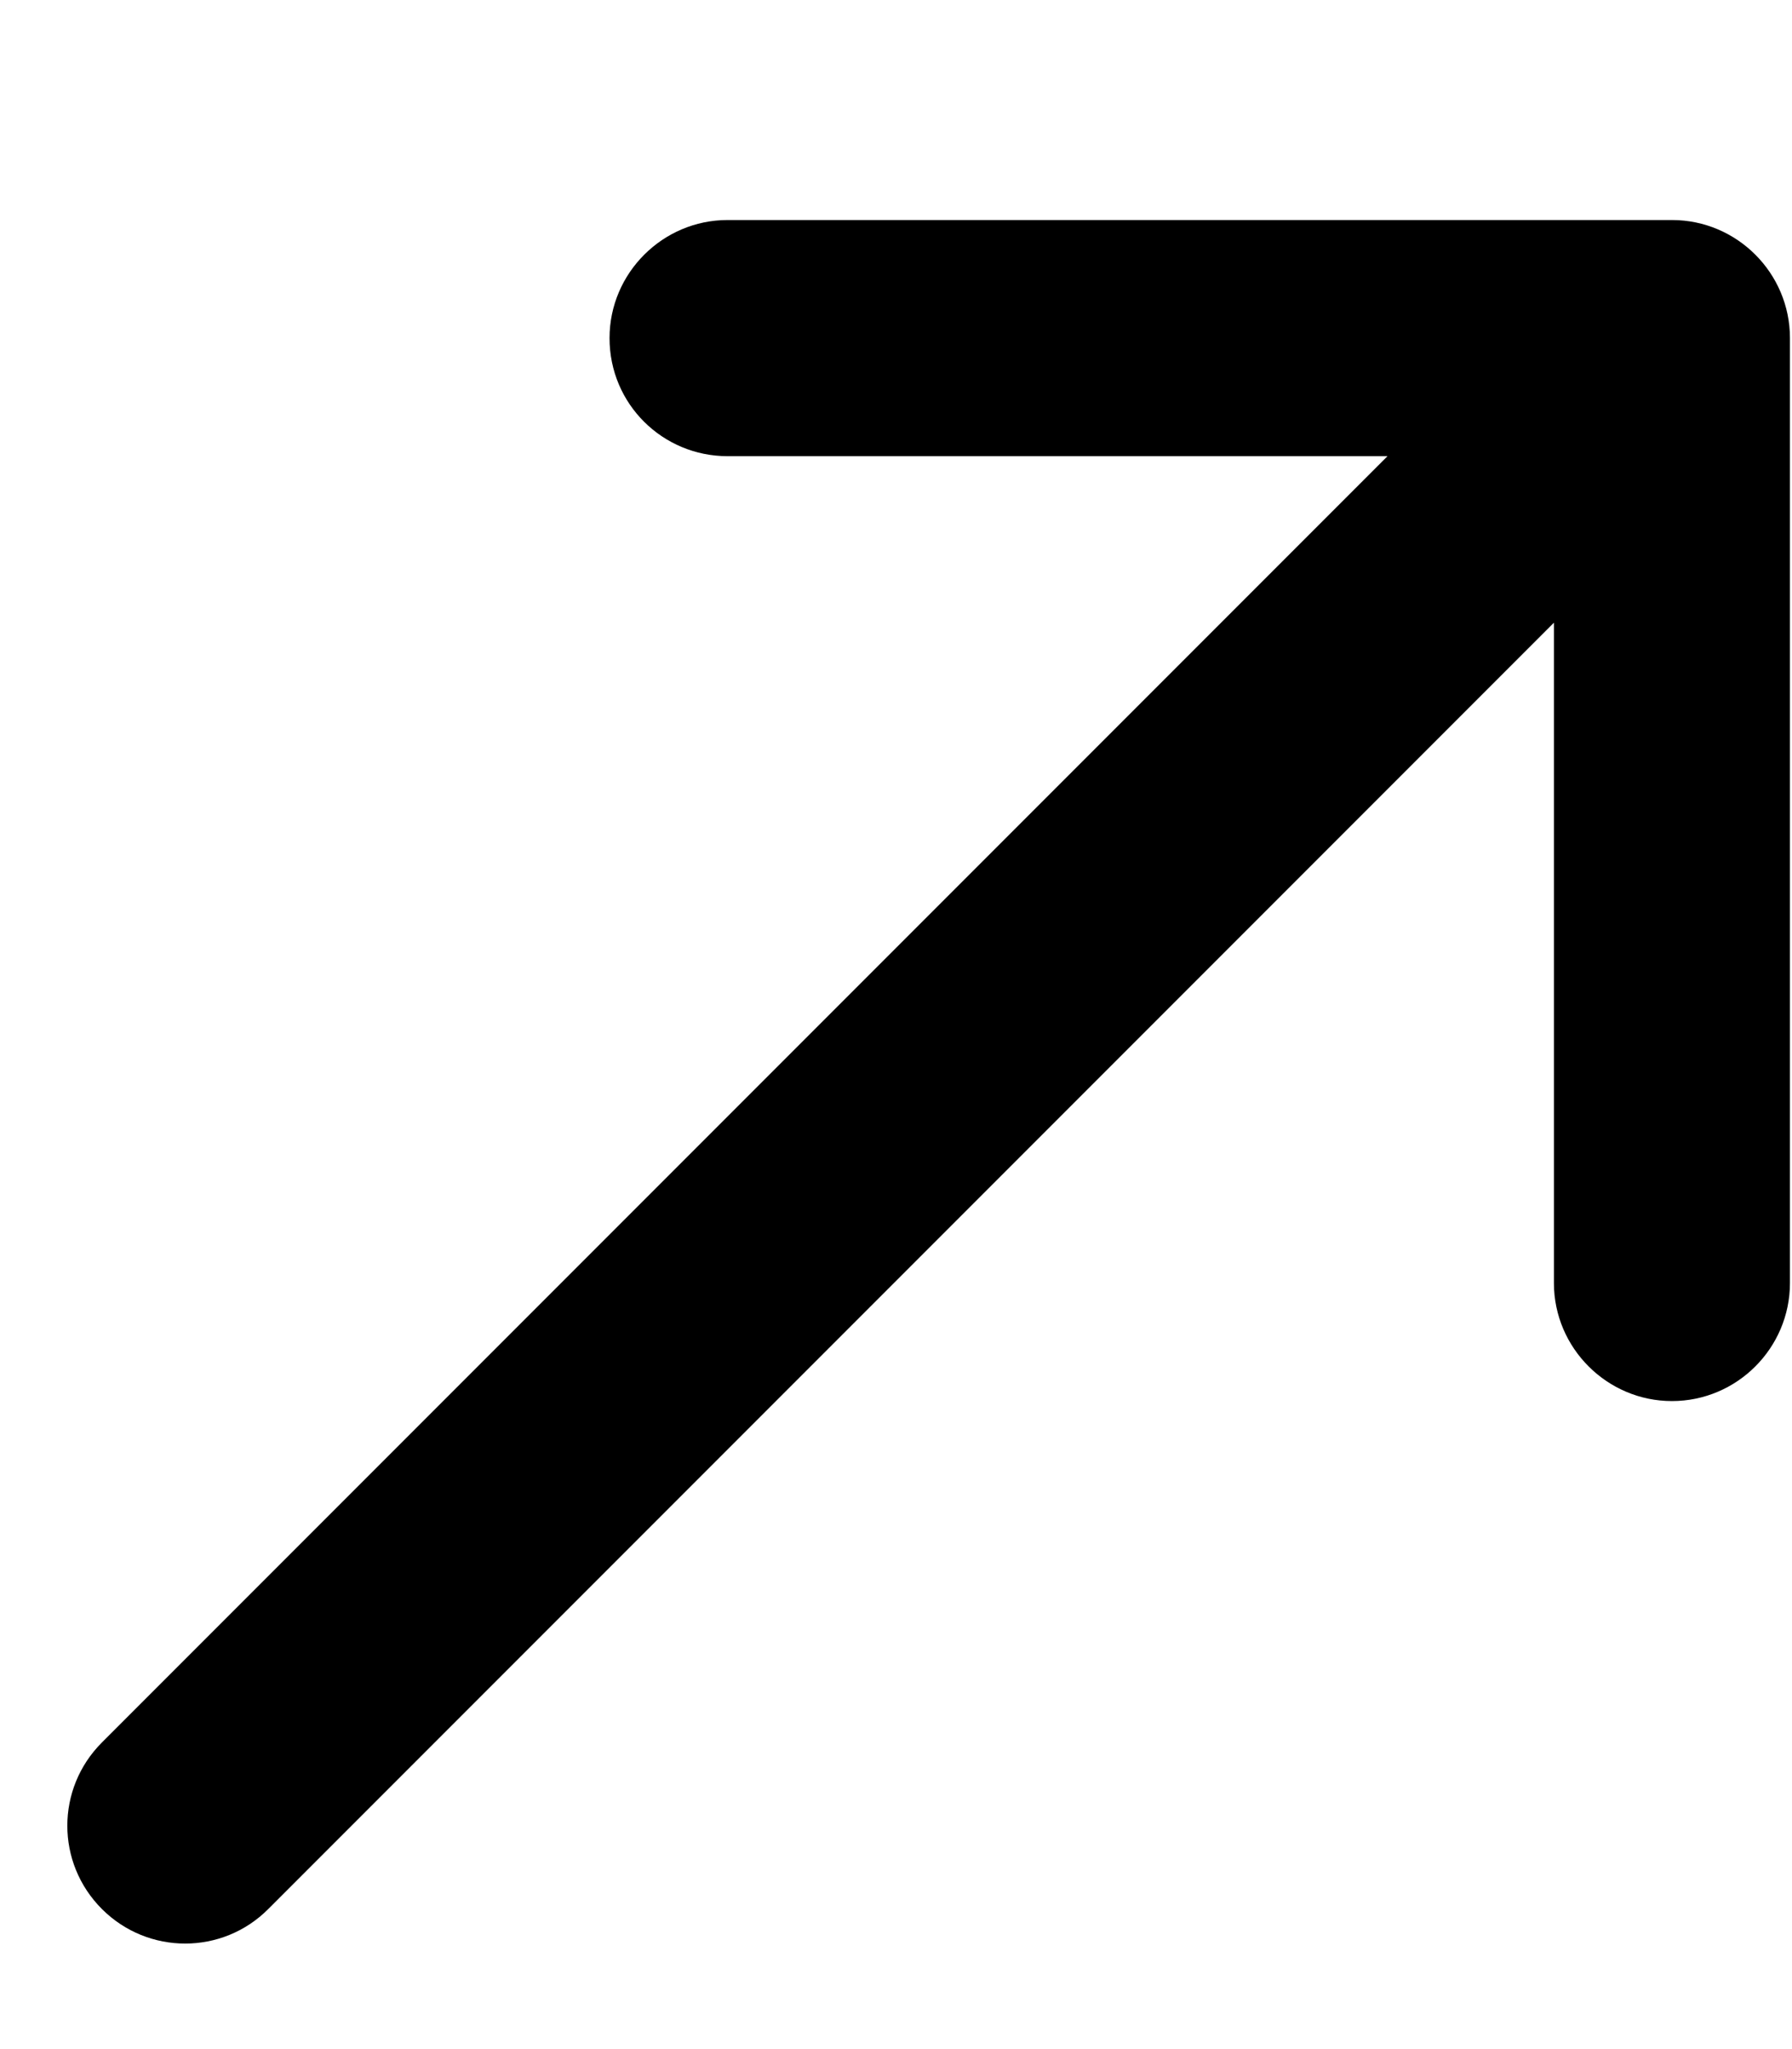 <svg width="7" height="8" viewBox="0 0 7 8" fill="none" xmlns="http://www.w3.org/2000/svg">
<path d="M2.381 1.32C2.381 1.578 2.589 1.781 2.842 1.781H5.42L0.398 6.803C0.218 6.983 0.218 7.273 0.398 7.453C0.578 7.633 0.869 7.633 1.048 7.453L6.07 2.431V5.009C6.07 5.263 6.278 5.47 6.531 5.47C6.785 5.47 6.992 5.263 6.992 5.009V1.32C6.992 1.066 6.785 0.859 6.531 0.859H2.842C2.589 0.859 2.381 1.066 2.381 1.32Z" fill="currentColor"/>
</svg>
